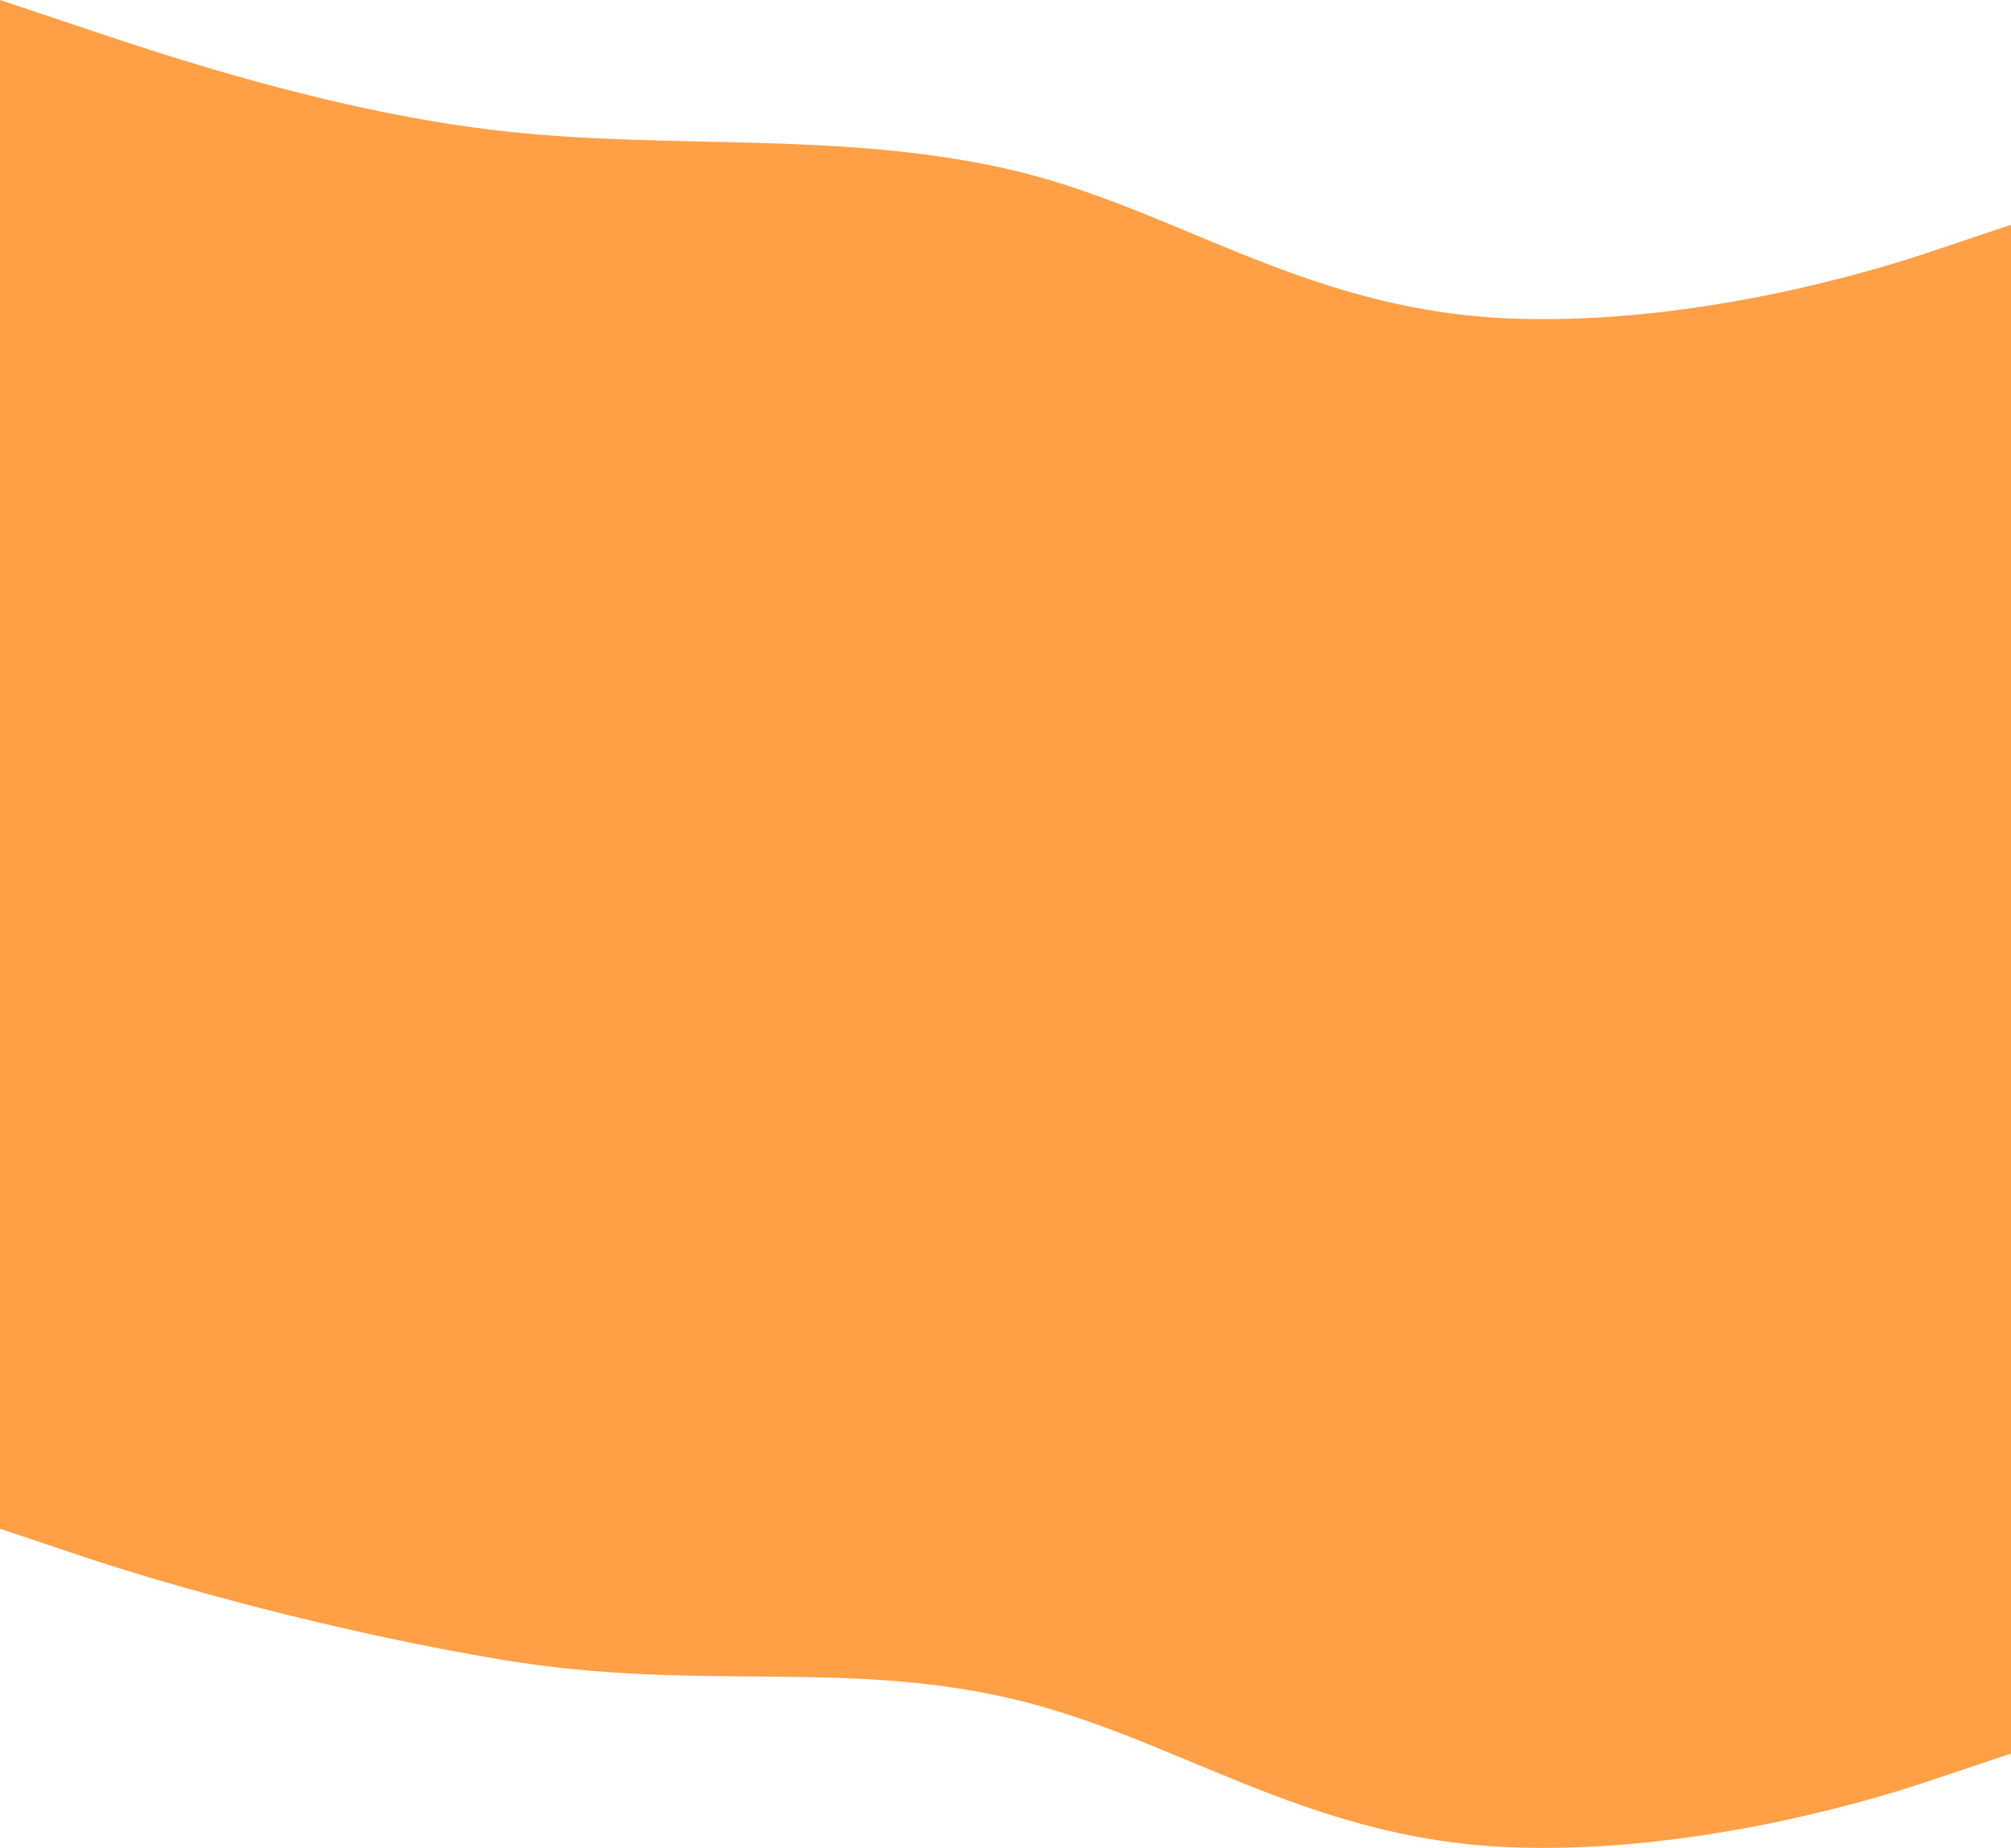 <?xml version="1.0" encoding="UTF-8" standalone="no"?>
<svg
   xmlns:dc="http://purl.org/dc/elements/1.1/"
   xmlns:cc="http://creativecommons.org/ns#"
   xmlns:rdf="http://www.w3.org/1999/02/22-rdf-syntax-ns#"
   xmlns:svg="http://www.w3.org/2000/svg"
   xmlns="http://www.w3.org/2000/svg"
   xmlns:sodipodi="http://sodipodi.sourceforge.net/DTD/sodipodi-0.dtd"
   xmlns:inkscape="http://www.inkscape.org/namespaces/inkscape"
   width="1440"
   height="1323"
   viewBox="0 0 1440 1323"
   fill="none"
   version="1.1"
   id="svg18"
   sodipodi:docname="projects-back.svg"
   inkscape:version="0.92.3 (2405546, 2018-03-11)">
  <sodipodi:namedview
     pagecolor="#ffffff"
     bordercolor="#666666"
     borderopacity="1"
     objecttolerance="10"
     gridtolerance="10"
     guidetolerance="10"
     inkscape:pageopacity="0"
     inkscape:pageshadow="2"
     inkscape:window-width="1366"
     inkscape:window-height="715"
     id="namedview20"
     showgrid="false"
     inkscape:zoom="0.35676493"
     inkscape:cx="728.5232"
     inkscape:cy="619.65157"
     inkscape:window-x="0"
     inkscape:window-y="0"
     inkscape:window-maximized="1"
     inkscape:current-layer="svg18" />
  <path
     style="clip-rule:evenodd;fill:#ffa046;fill-rule:evenodd;fill-opacity:1"
     d="M 0 0 L 0 1042.529 L 0 1094.51 L 60 1114.631 C 120 1134.741 240.682 1168.651 360 1188.381 C 498.856 1211.341 600 1188.379 720 1215.199 C 840 1242.019 932.499 1316.241 1080 1322.471 C 1198.69 1327.491 1320 1295.649 1380 1275.539 L 1440 1255.42 L 1440 1042.529 L 1440 160.912 L 1380 181.025 C 1320 201.139 1198.69 232.974 1080 227.959 C 932.499 221.727 840 147.503 720 120.684 C 600 93.865 480 107.275 360 93.865 C 240 80.456 120 40.227 60 20.113 L 0 0 z "
     id="path2" />
  <defs
     id="defs16">
    <linearGradient
       id="paint0_linear"
       x1="0"
       y1="0"
       x2="608.192"
       y2="435.526"
       gradientUnits="userSpaceOnUse">
      <stop
         stop-color="#FFA046"
         id="stop6" />
      <stop
         offset="1"
         stop-color="#FC914A"
         id="stop8" />
    </linearGradient>
    <linearGradient
       id="paint1_linear"
       x1="0"
       y1="0"
       x2="1334.16"
       y2="1422.17"
       gradientUnits="userSpaceOnUse"
       gradientTransform="translate(0,-3.1e-5)">
      <stop
         stop-color="#FFA046"
         id="stop11" />
      <stop
         offset="1"
         stop-color="#FC914A"
         id="stop13" />
    </linearGradient>
  </defs>
</svg>
